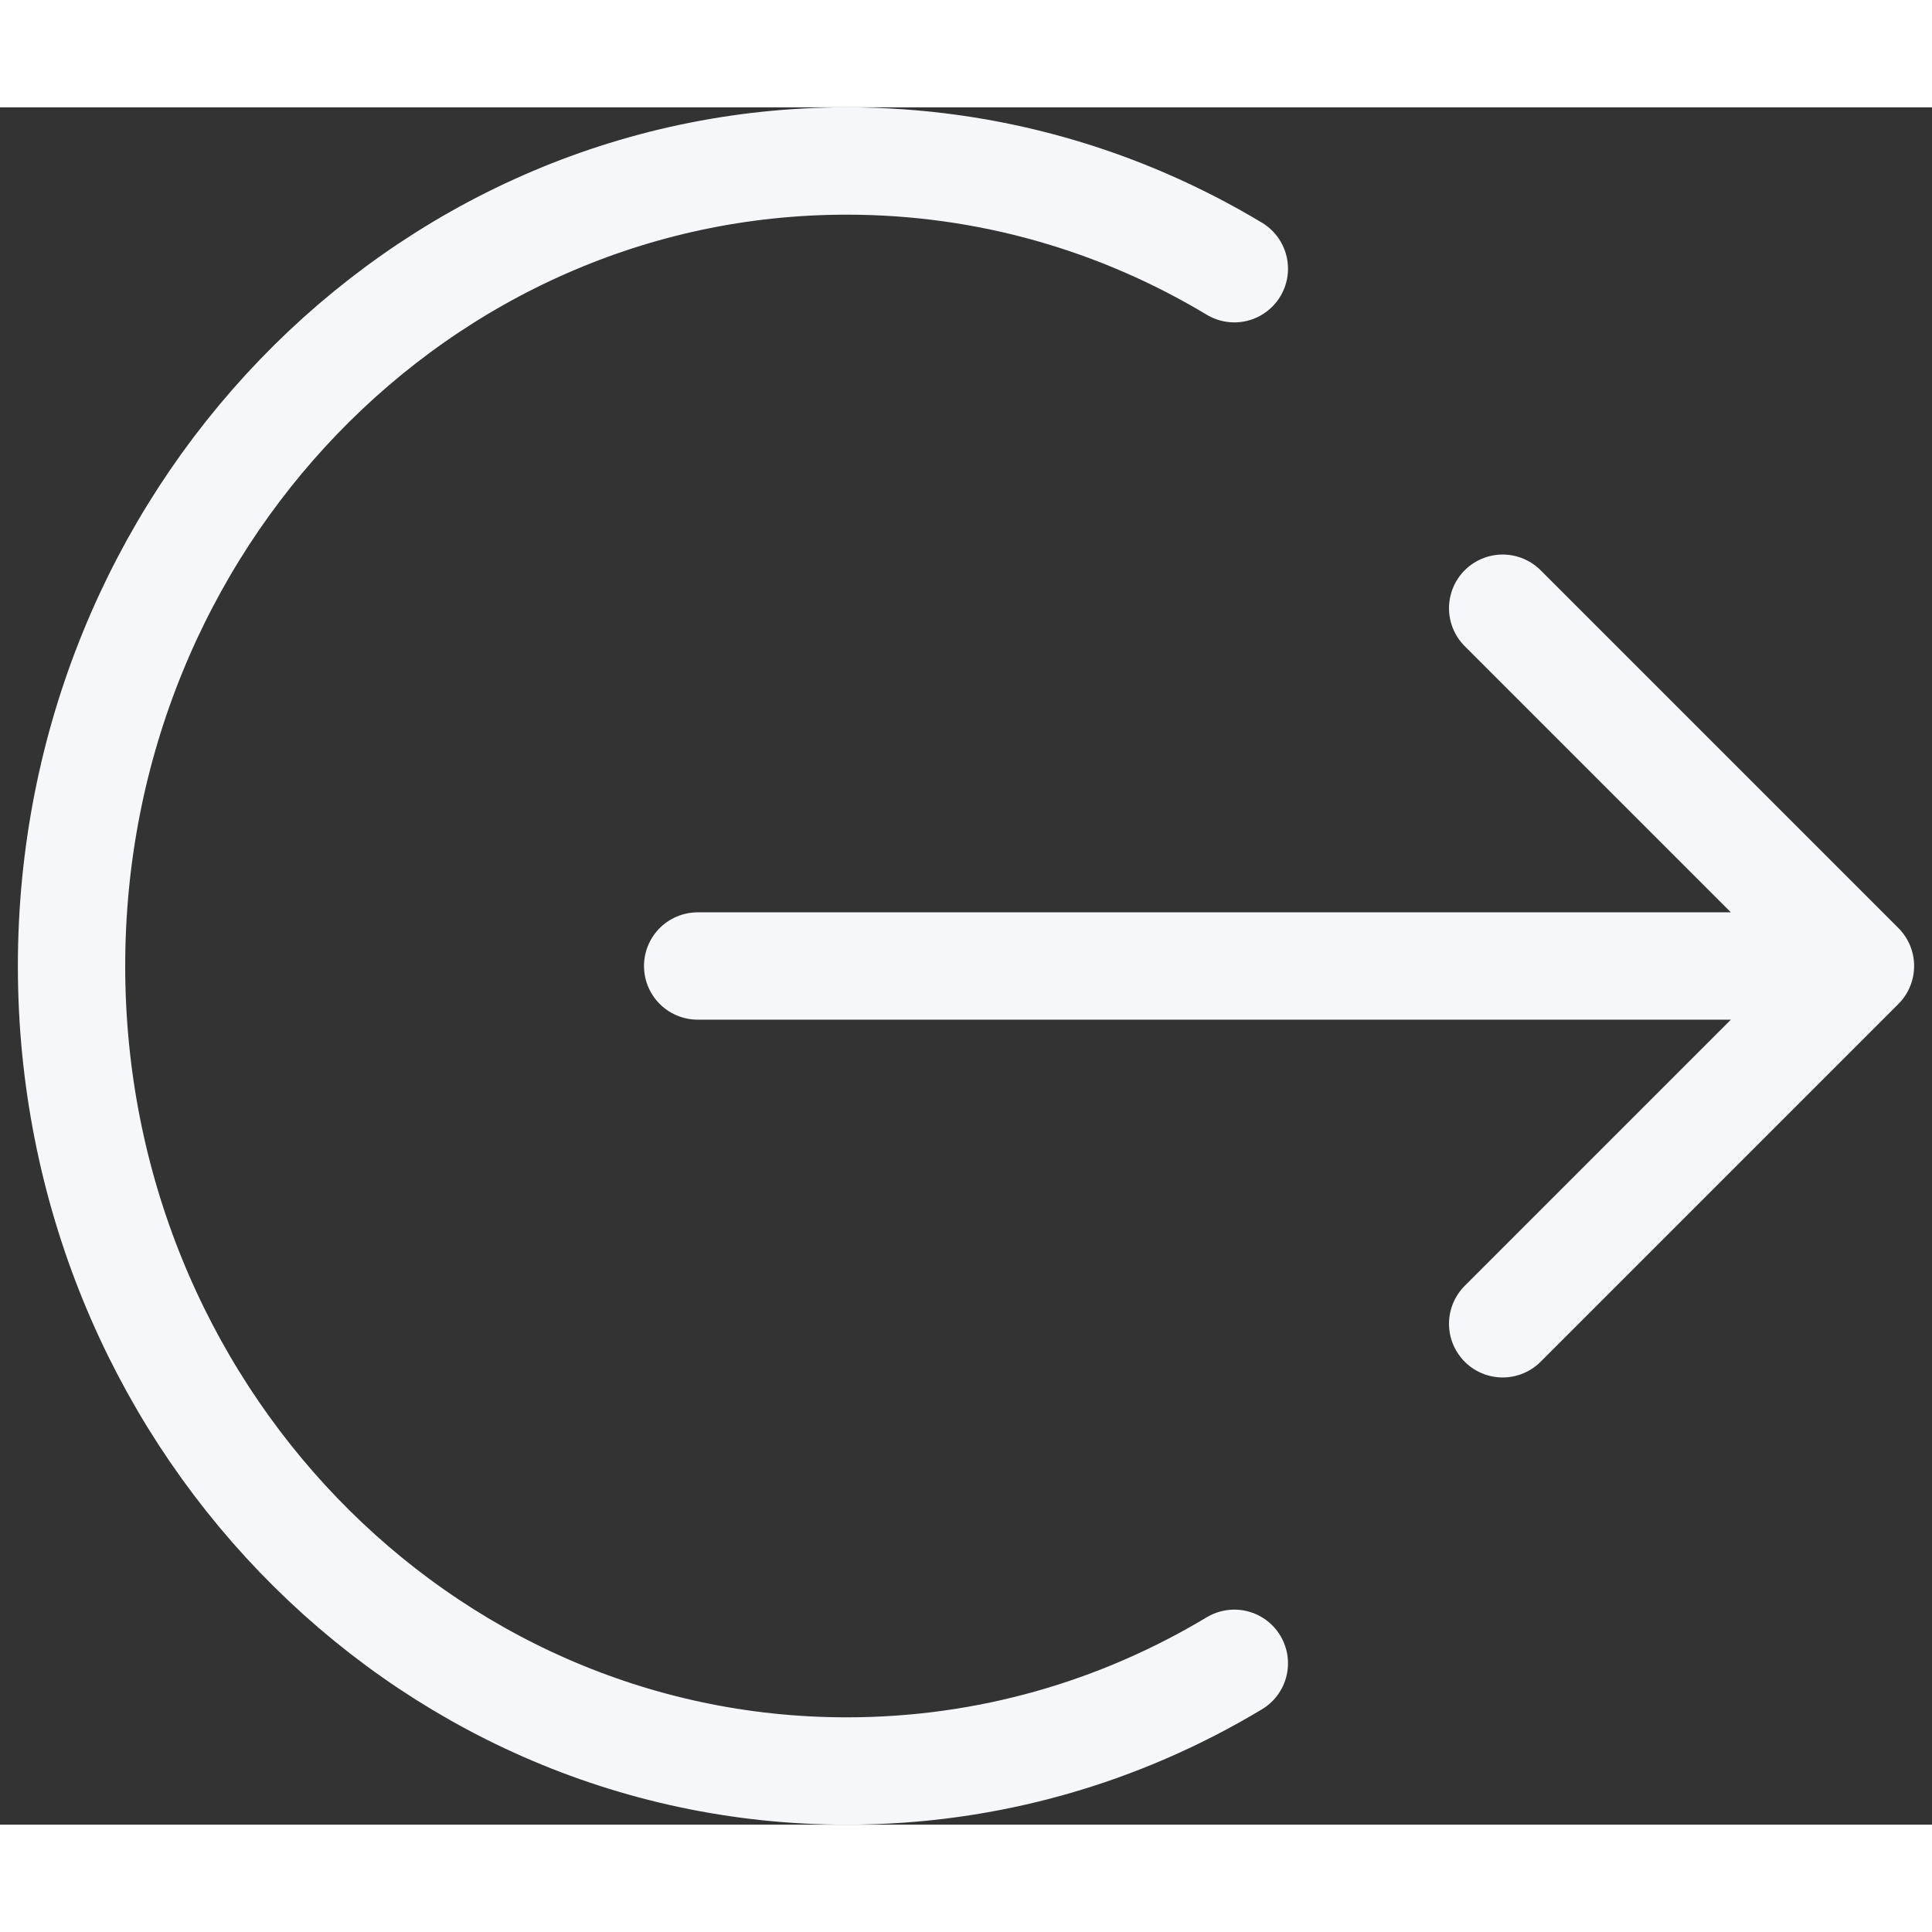 <svg width="24" height="24" viewBox="0 0 36 32" fill="none" xmlns="http://www.w3.org/2000/svg">
<rect x="0" y="0" width="36" height="32" fill="#333333" stroke="none"/>
<path d="M28 9.333L34.667 16M34.667 16L28 22.667M34.667 16H13M23 3.007C20.875 1.73 18.409 1 15.778 1C7.8 1 1.333 7.716 1.333 16C1.333 24.284 7.8 31 15.778 31C18.409 31 20.875 30.27 23 28.993" stroke="#F5F7FA" stroke-width="2" stroke-linecap="round" stroke-linejoin="round"/>
</svg>
